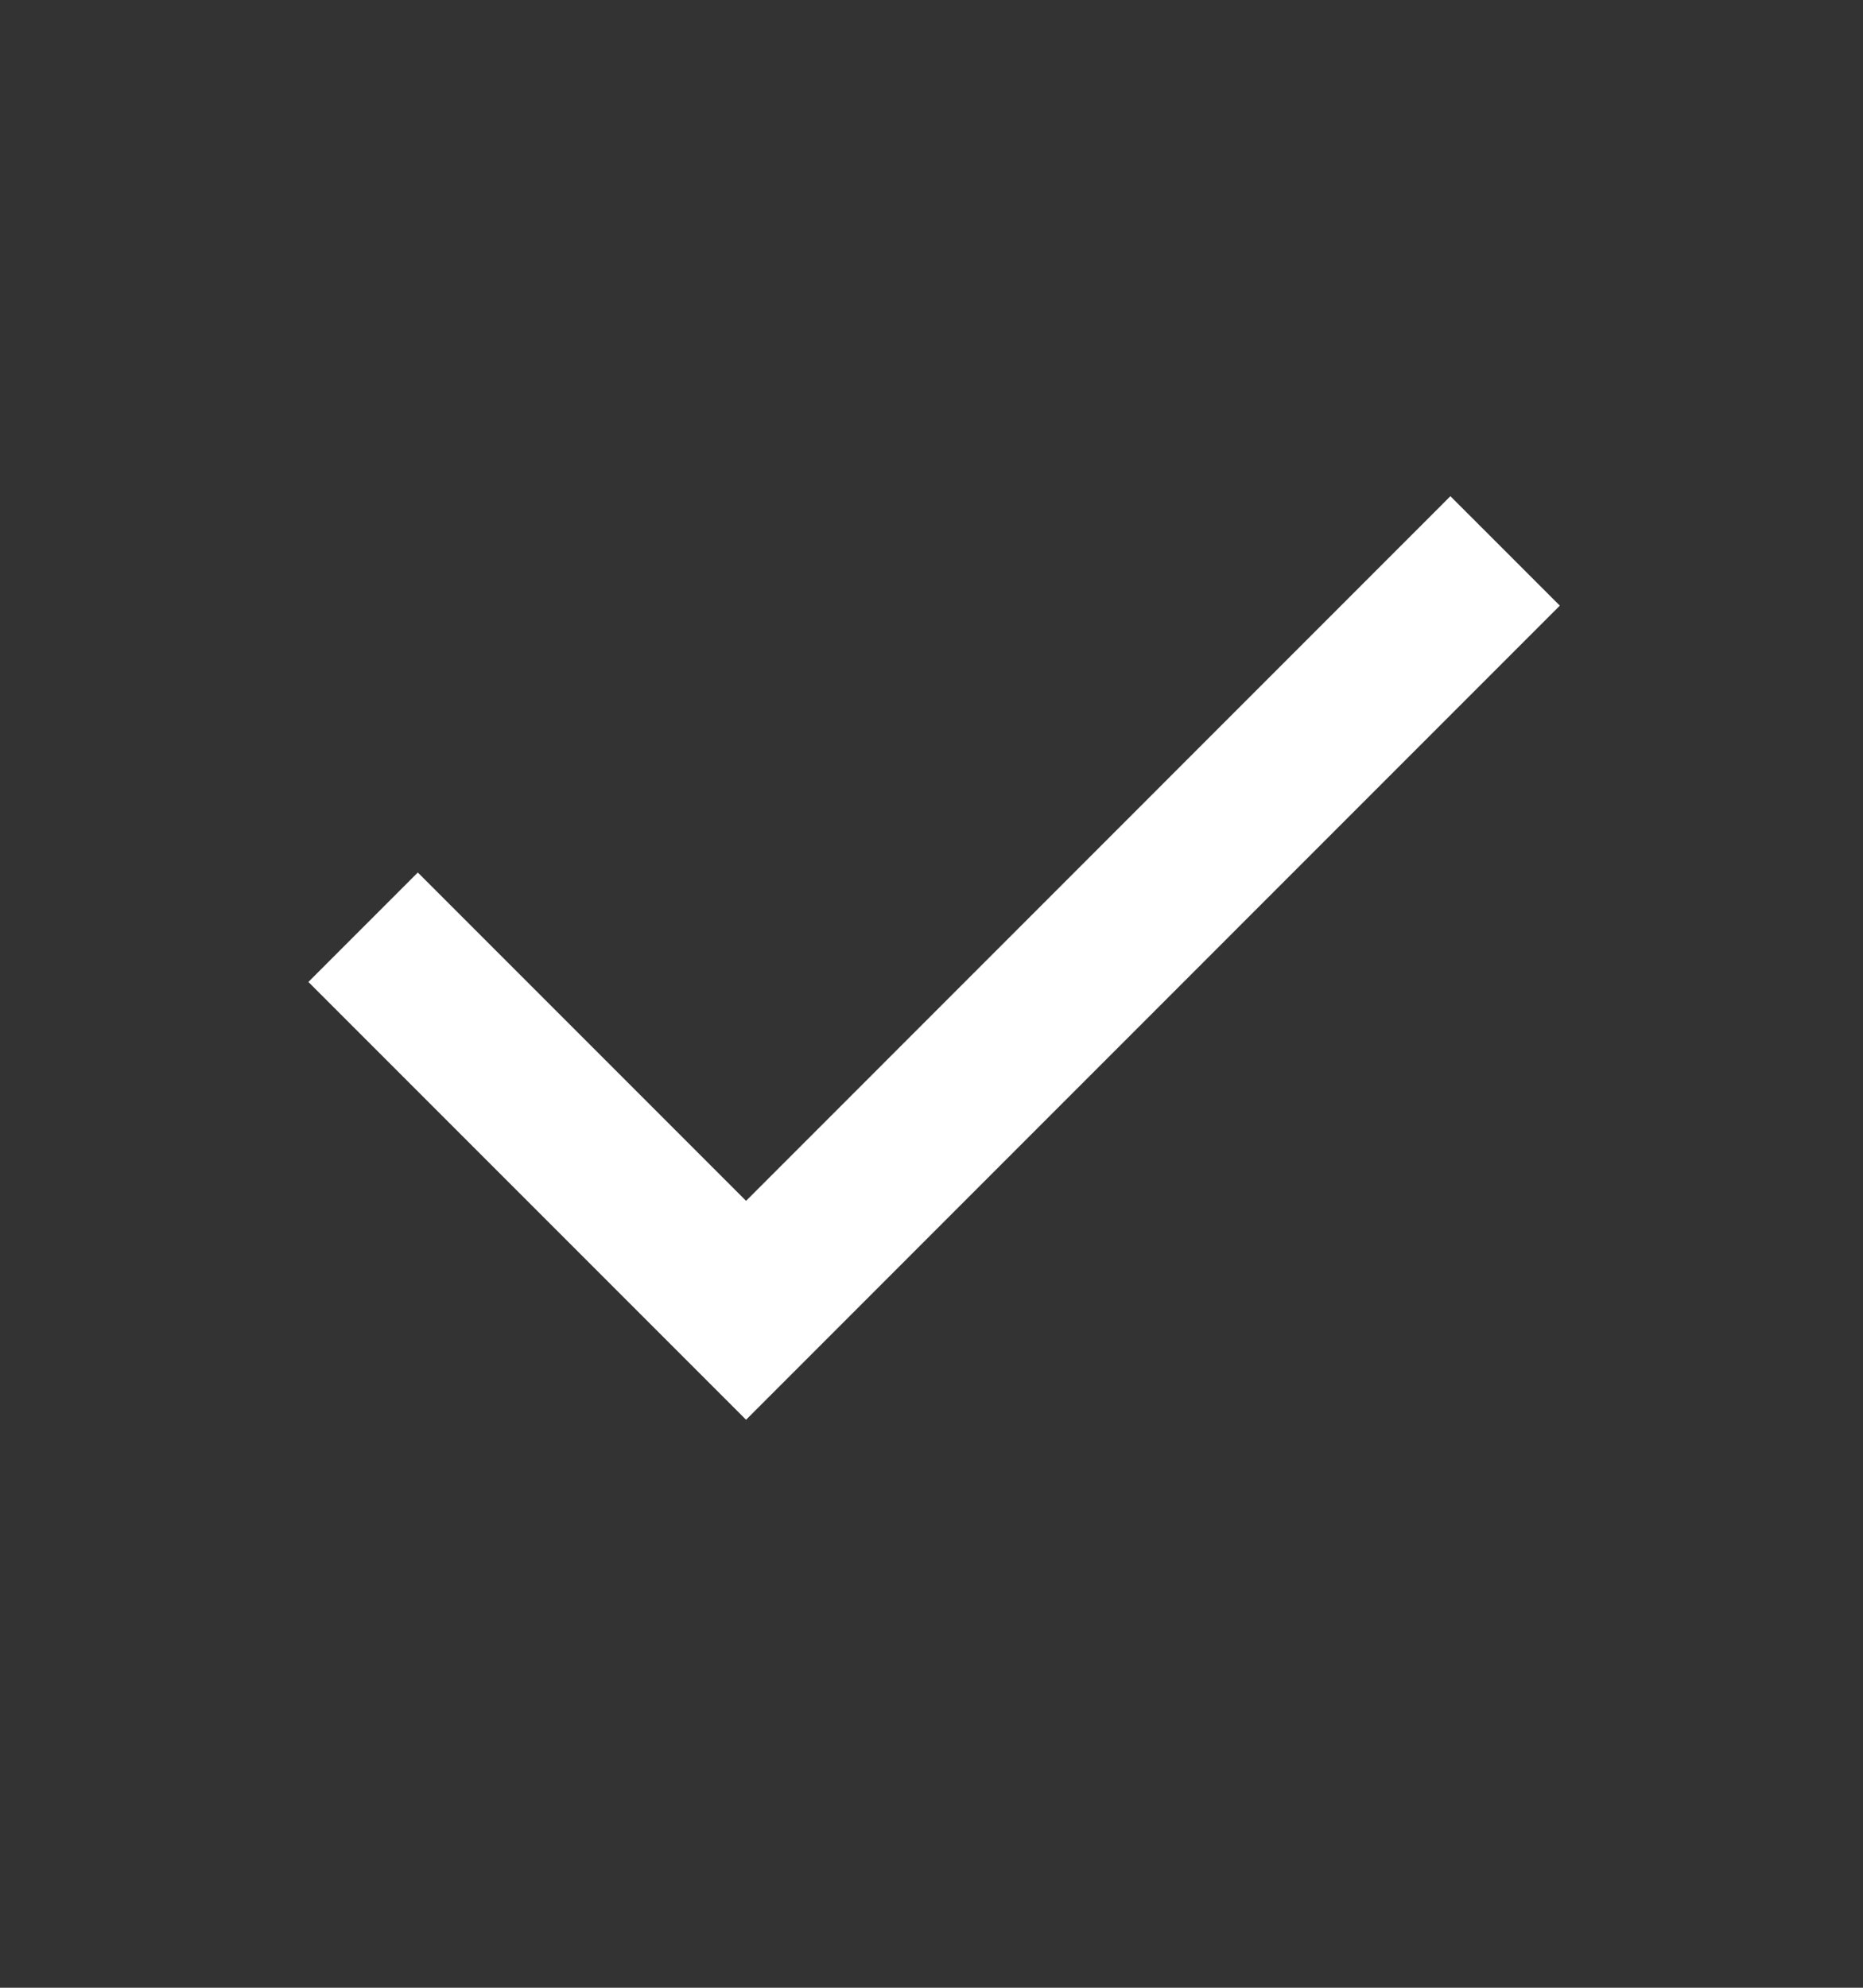 <svg width="15" height="16" viewBox="0 0 15 16" fill="none" xmlns="http://www.w3.org/2000/svg">
<rect x="0" y="0" width="15" height="16" fill="#333333" stroke="none"/>
<path d="M6.007 11.428L2.483 7.904L3.364 7.023L6.007 9.666L11.678 3.994L12.559 4.875L6.007 11.428Z" fill="white"/>
</svg>
